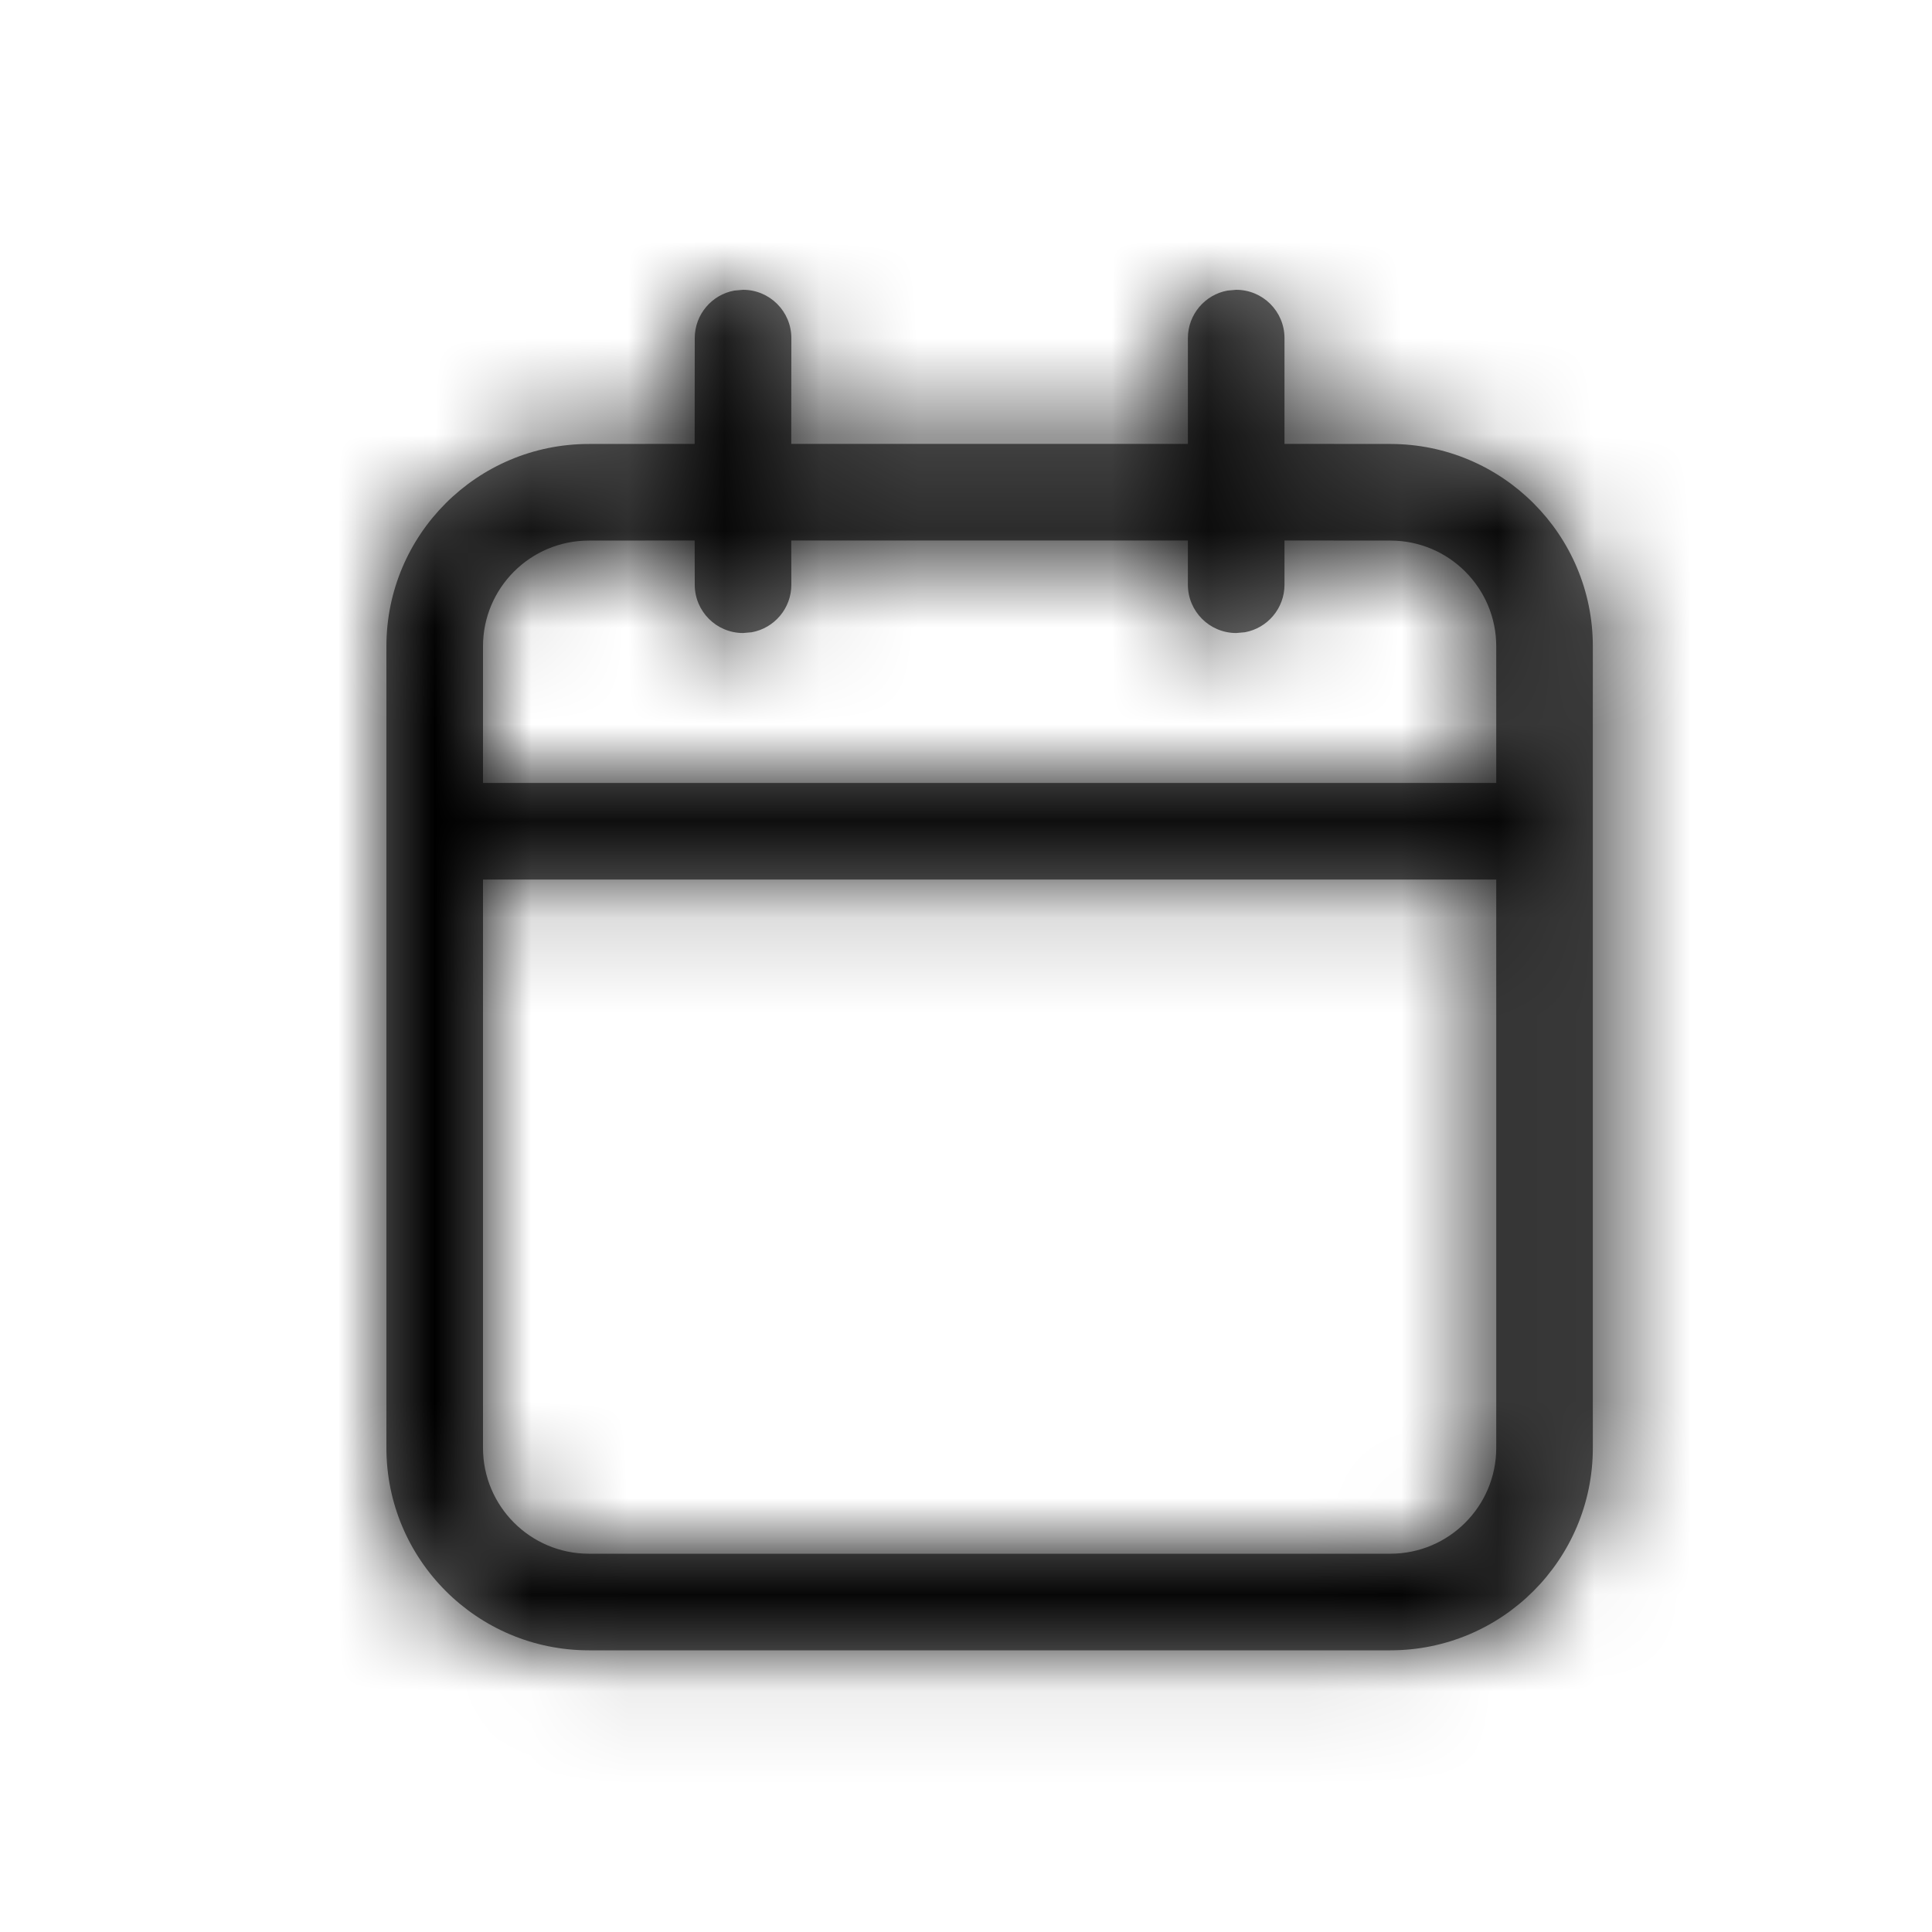 <?xml version="1.0" encoding="UTF-8"?>
<svg width="20px" height="20px" viewBox="0 0 20 20" version="1.1" xmlns="http://www.w3.org/2000/svg" xmlns:xlink="http://www.w3.org/1999/xlink">
    <!-- Generator: Sketch 59.1 (86144) - https://sketch.com -->
    <title>Icon /  Outline - Thin / Calendar</title>
    <desc>Created with Sketch.</desc>
    <defs>
        <path d="M12.797,3 C13.073,3 13.297,3.224 13.297,3.5 L13.297,3.5 L13.297,4.595 L14.393,4.596 C15.55,4.596 16.489,5.534 16.489,6.691 L16.489,14.988 C16.489,16.145 15.55,17.084 14.393,17.084 L6.096,17.084 C4.939,17.084 4,16.145 4,14.988 L4,6.691 C4,5.534 4.939,4.596 6.096,4.596 L7.191,4.595 L7.192,3.5 C7.192,3.255 7.369,3.05 7.602,3.008 L7.692,3 C7.968,3 8.192,3.224 8.192,3.5 L8.192,3.5 L8.191,4.595 L12.297,4.595 L12.297,3.5 C12.297,3.255 12.474,3.05 12.707,3.008 Z M15.489,9.105 L5,9.105 L5,14.988 C5,15.593 5.491,16.084 6.096,16.084 L14.393,16.084 C14.998,16.084 15.489,15.593 15.489,14.988 L15.489,9.105 Z M7.191,5.595 L6.096,5.596 C5.491,5.596 5,6.086 5,6.691 L5,8.105 L15.489,8.105 L15.489,6.691 C15.489,6.086 14.998,5.596 14.393,5.596 L13.297,5.595 L13.297,6.053 C13.297,6.298 13.12,6.503 12.887,6.545 L12.797,6.553 C12.521,6.553 12.297,6.329 12.297,6.053 L12.297,6.053 L12.297,5.595 L8.191,5.595 L8.192,6.053 C8.192,6.298 8.015,6.503 7.782,6.545 L7.692,6.553 C7.416,6.553 7.192,6.329 7.192,6.053 L7.192,6.053 L7.191,5.595 Z" id="path-1"></path>
    </defs>
    <g id="Icon-/--Outline---Thin-/-Calendar" stroke="none" stroke-width="1" fill="none" fill-rule="evenodd">
        <mask id="mask-2" fill="white">
            <use xlink:href="#path-1"></use>
        </mask>
        <use id="Icon" fill="#6D6D6D" fill-rule="nonzero" xlink:href="#path-1"></use>
        <g id="CK-/-Basic-/-Colour-/-Black" mask="url(#mask-2)" fill="#000000">
            <rect id="Color" x="0" y="0" width="20" height="20"></rect>
        </g>
    </g>
</svg>